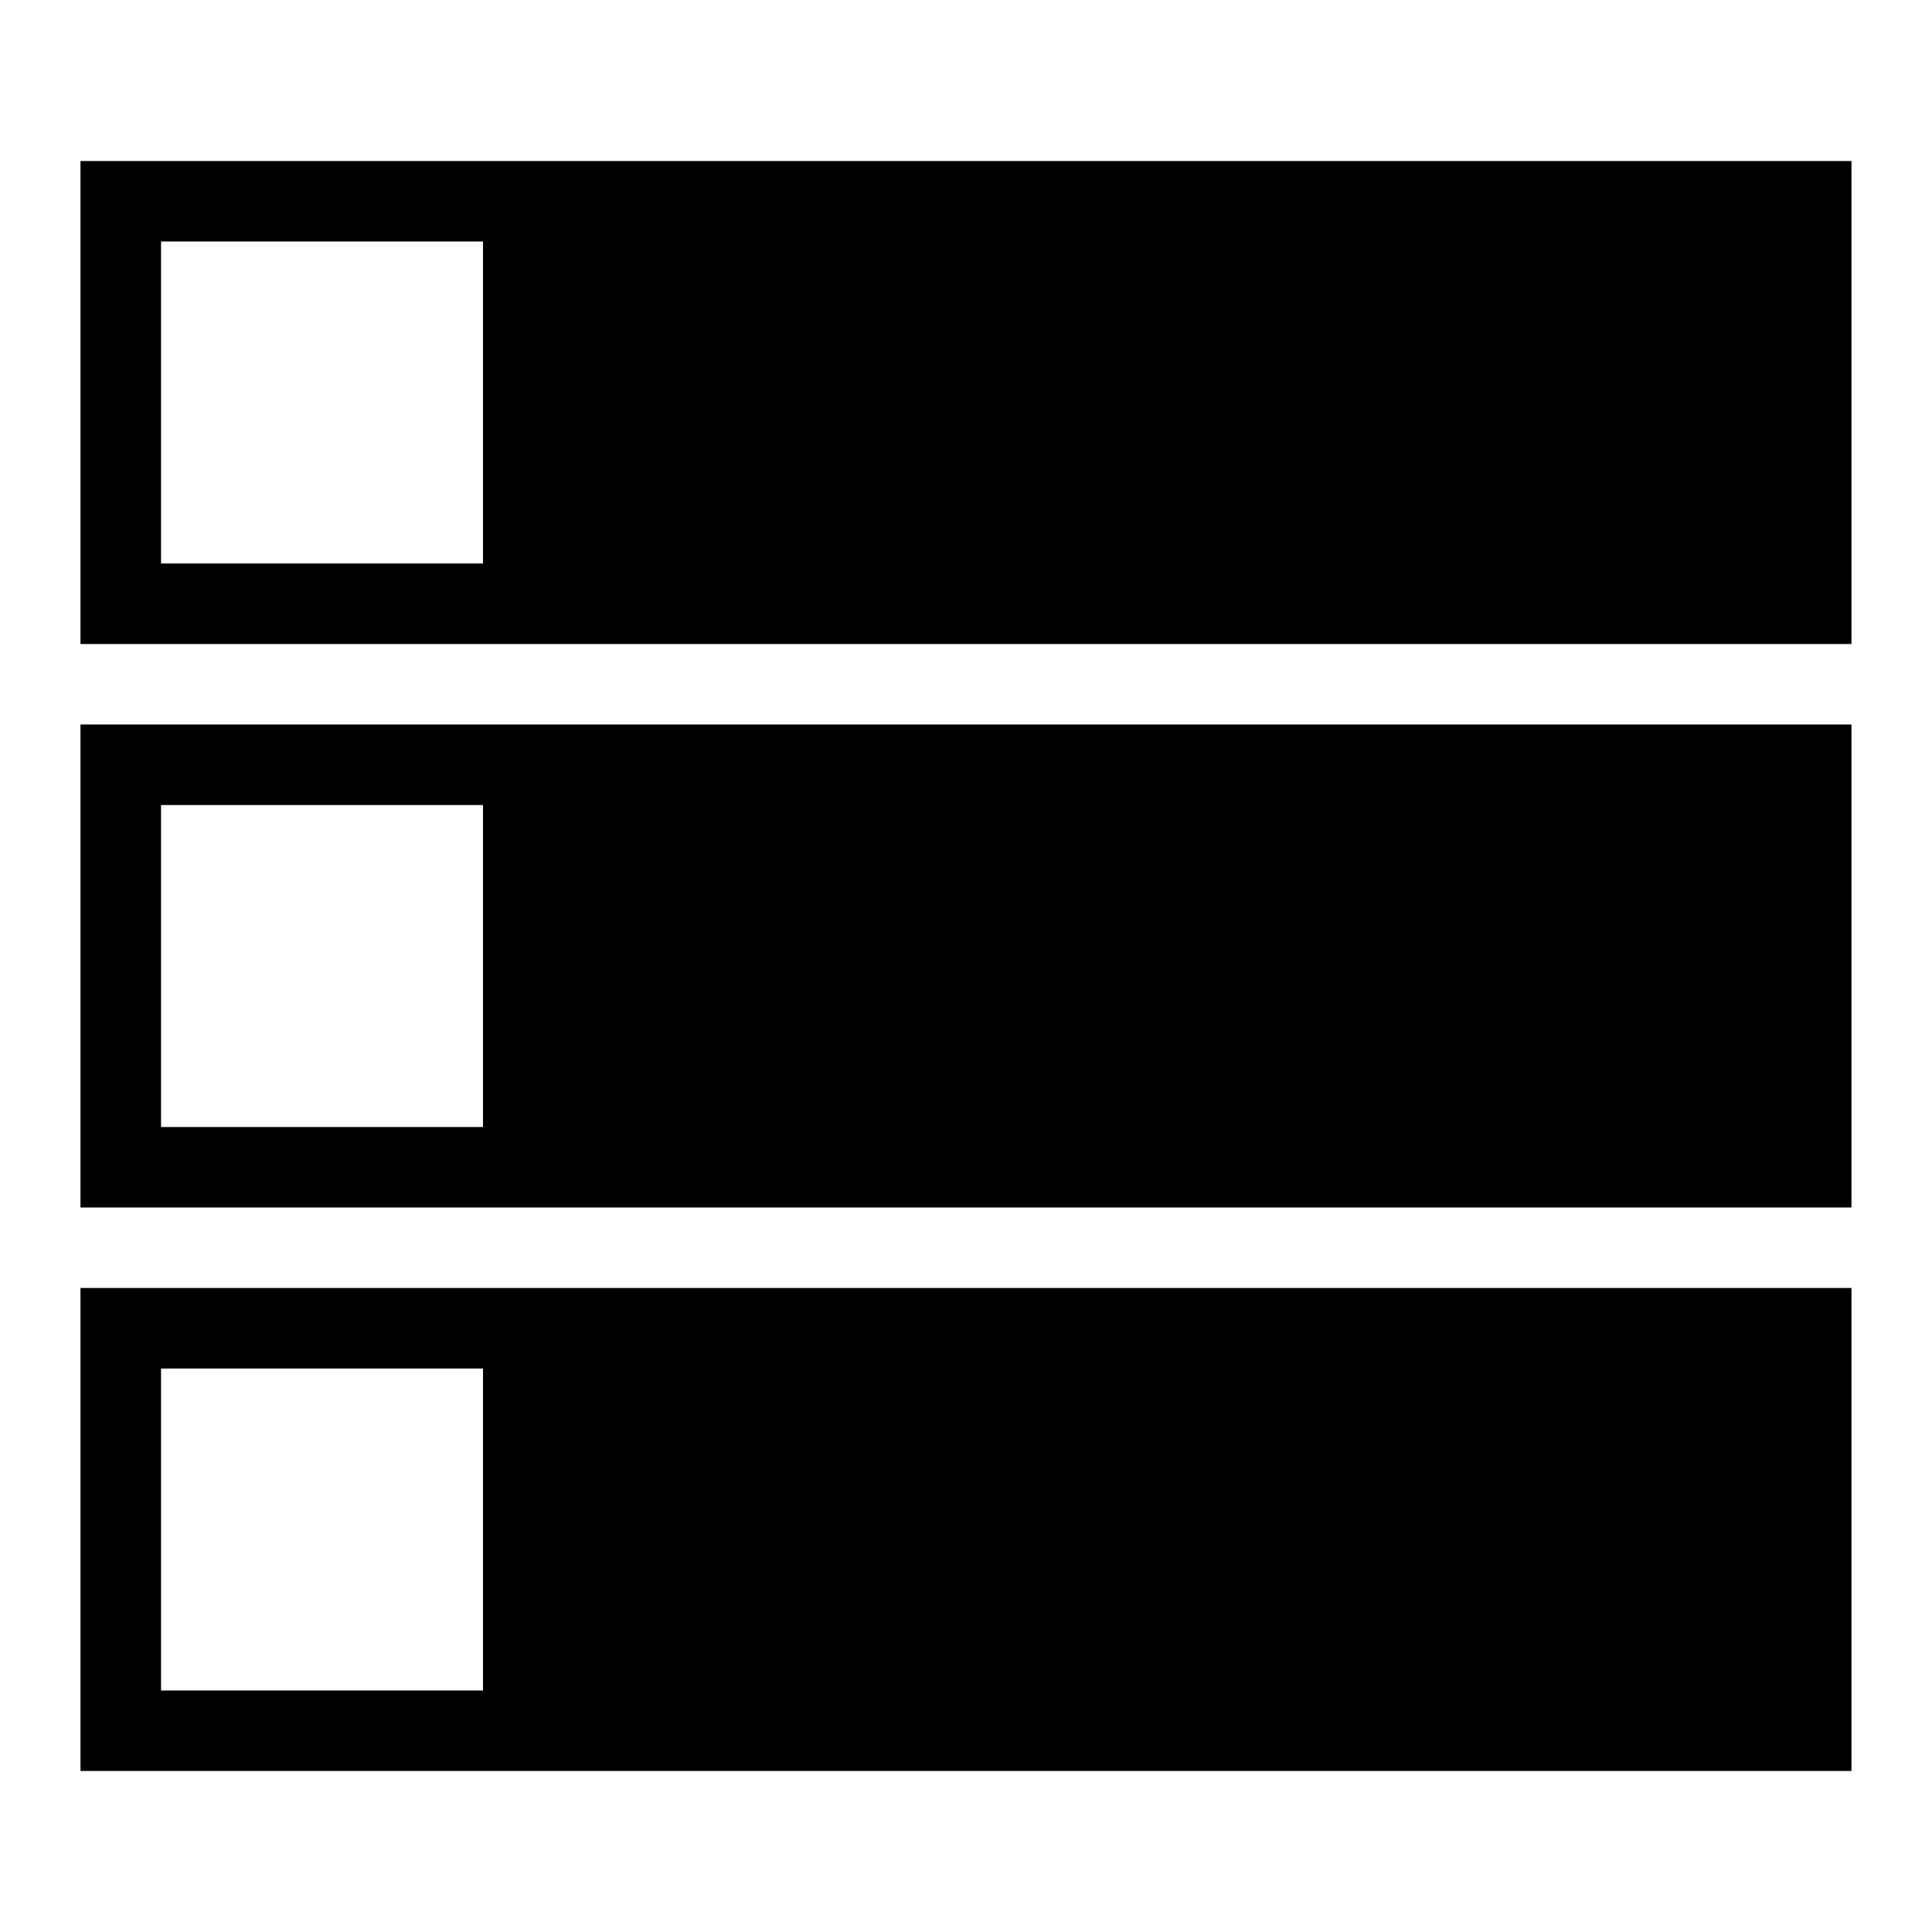 <!-- Generated by IcoMoon.io -->
<svg version="1.1" xmlns="http://www.w3.org/2000/svg" width="32" height="32" viewBox="0 0 32 32">
<title>icon_display_options_list</title>
<path d="M1.333 2.667h29.333v8h-29.333zM2.667 9.333h5.333v-5.333h-5.333z"></path>
<path d="M1.333 12h29.333v8h-29.333zM2.667 18.667h5.333v-5.333h-5.333z"></path>
<path d="M1.333 21.333h29.333v8h-29.333zM2.667 28h5.333v-5.333h-5.333z"></path>
</svg>
